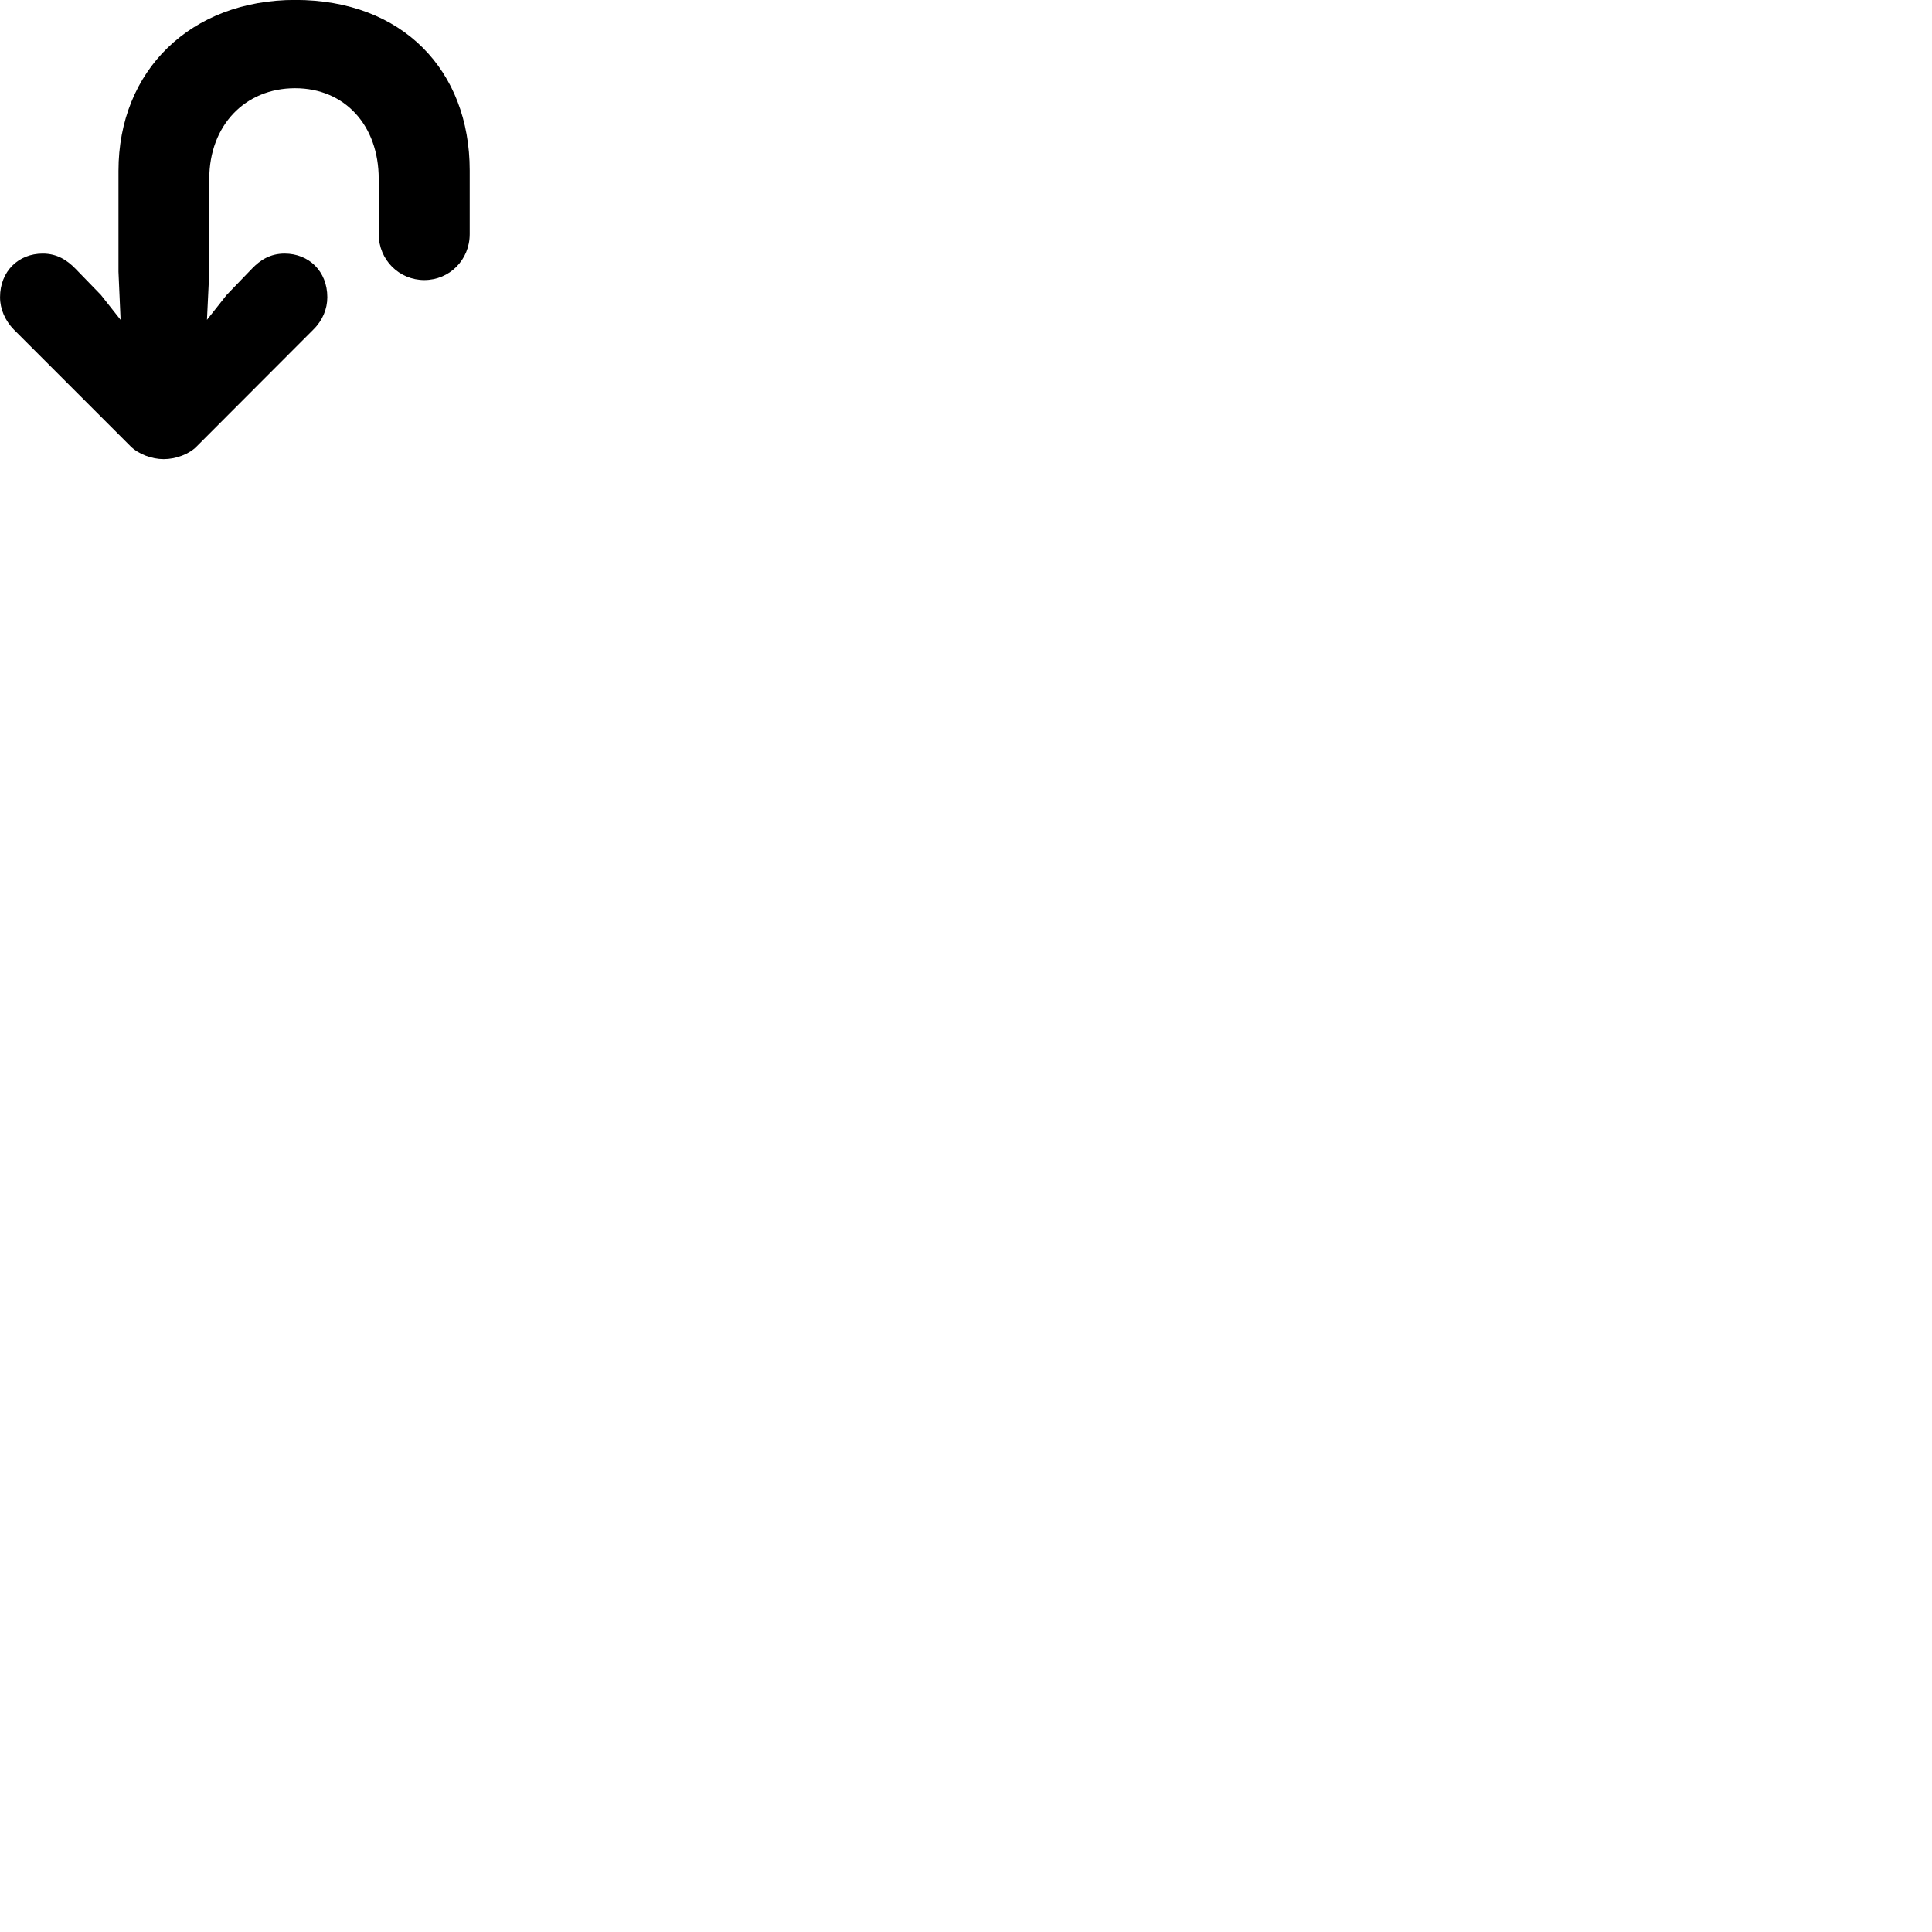 
        <svg xmlns="http://www.w3.org/2000/svg" viewBox="0 0 100 100">
            <path d="M15.282 -0.004C9.872 -0.004 6.132 3.646 6.132 8.846V14.066L6.242 16.556L5.222 15.266L3.902 13.906C3.472 13.466 2.952 13.126 2.212 13.126C0.962 13.126 0.002 14.036 0.002 15.386C0.002 15.996 0.262 16.596 0.722 17.066L6.752 23.096C7.162 23.506 7.852 23.766 8.472 23.766C9.102 23.766 9.802 23.506 10.192 23.096L16.212 17.066C16.692 16.596 16.942 15.996 16.942 15.386C16.942 14.036 15.982 13.126 14.732 13.126C13.982 13.126 13.462 13.466 13.042 13.906L11.732 15.266L10.712 16.556L10.832 14.066V9.256C10.832 6.496 12.682 4.566 15.272 4.566C17.852 4.566 19.602 6.496 19.602 9.256V12.116C19.602 13.456 20.662 14.496 21.962 14.496C23.262 14.496 24.312 13.456 24.312 12.116V8.826C24.312 3.636 20.832 -0.004 15.282 -0.004Z" />
        </svg>
    